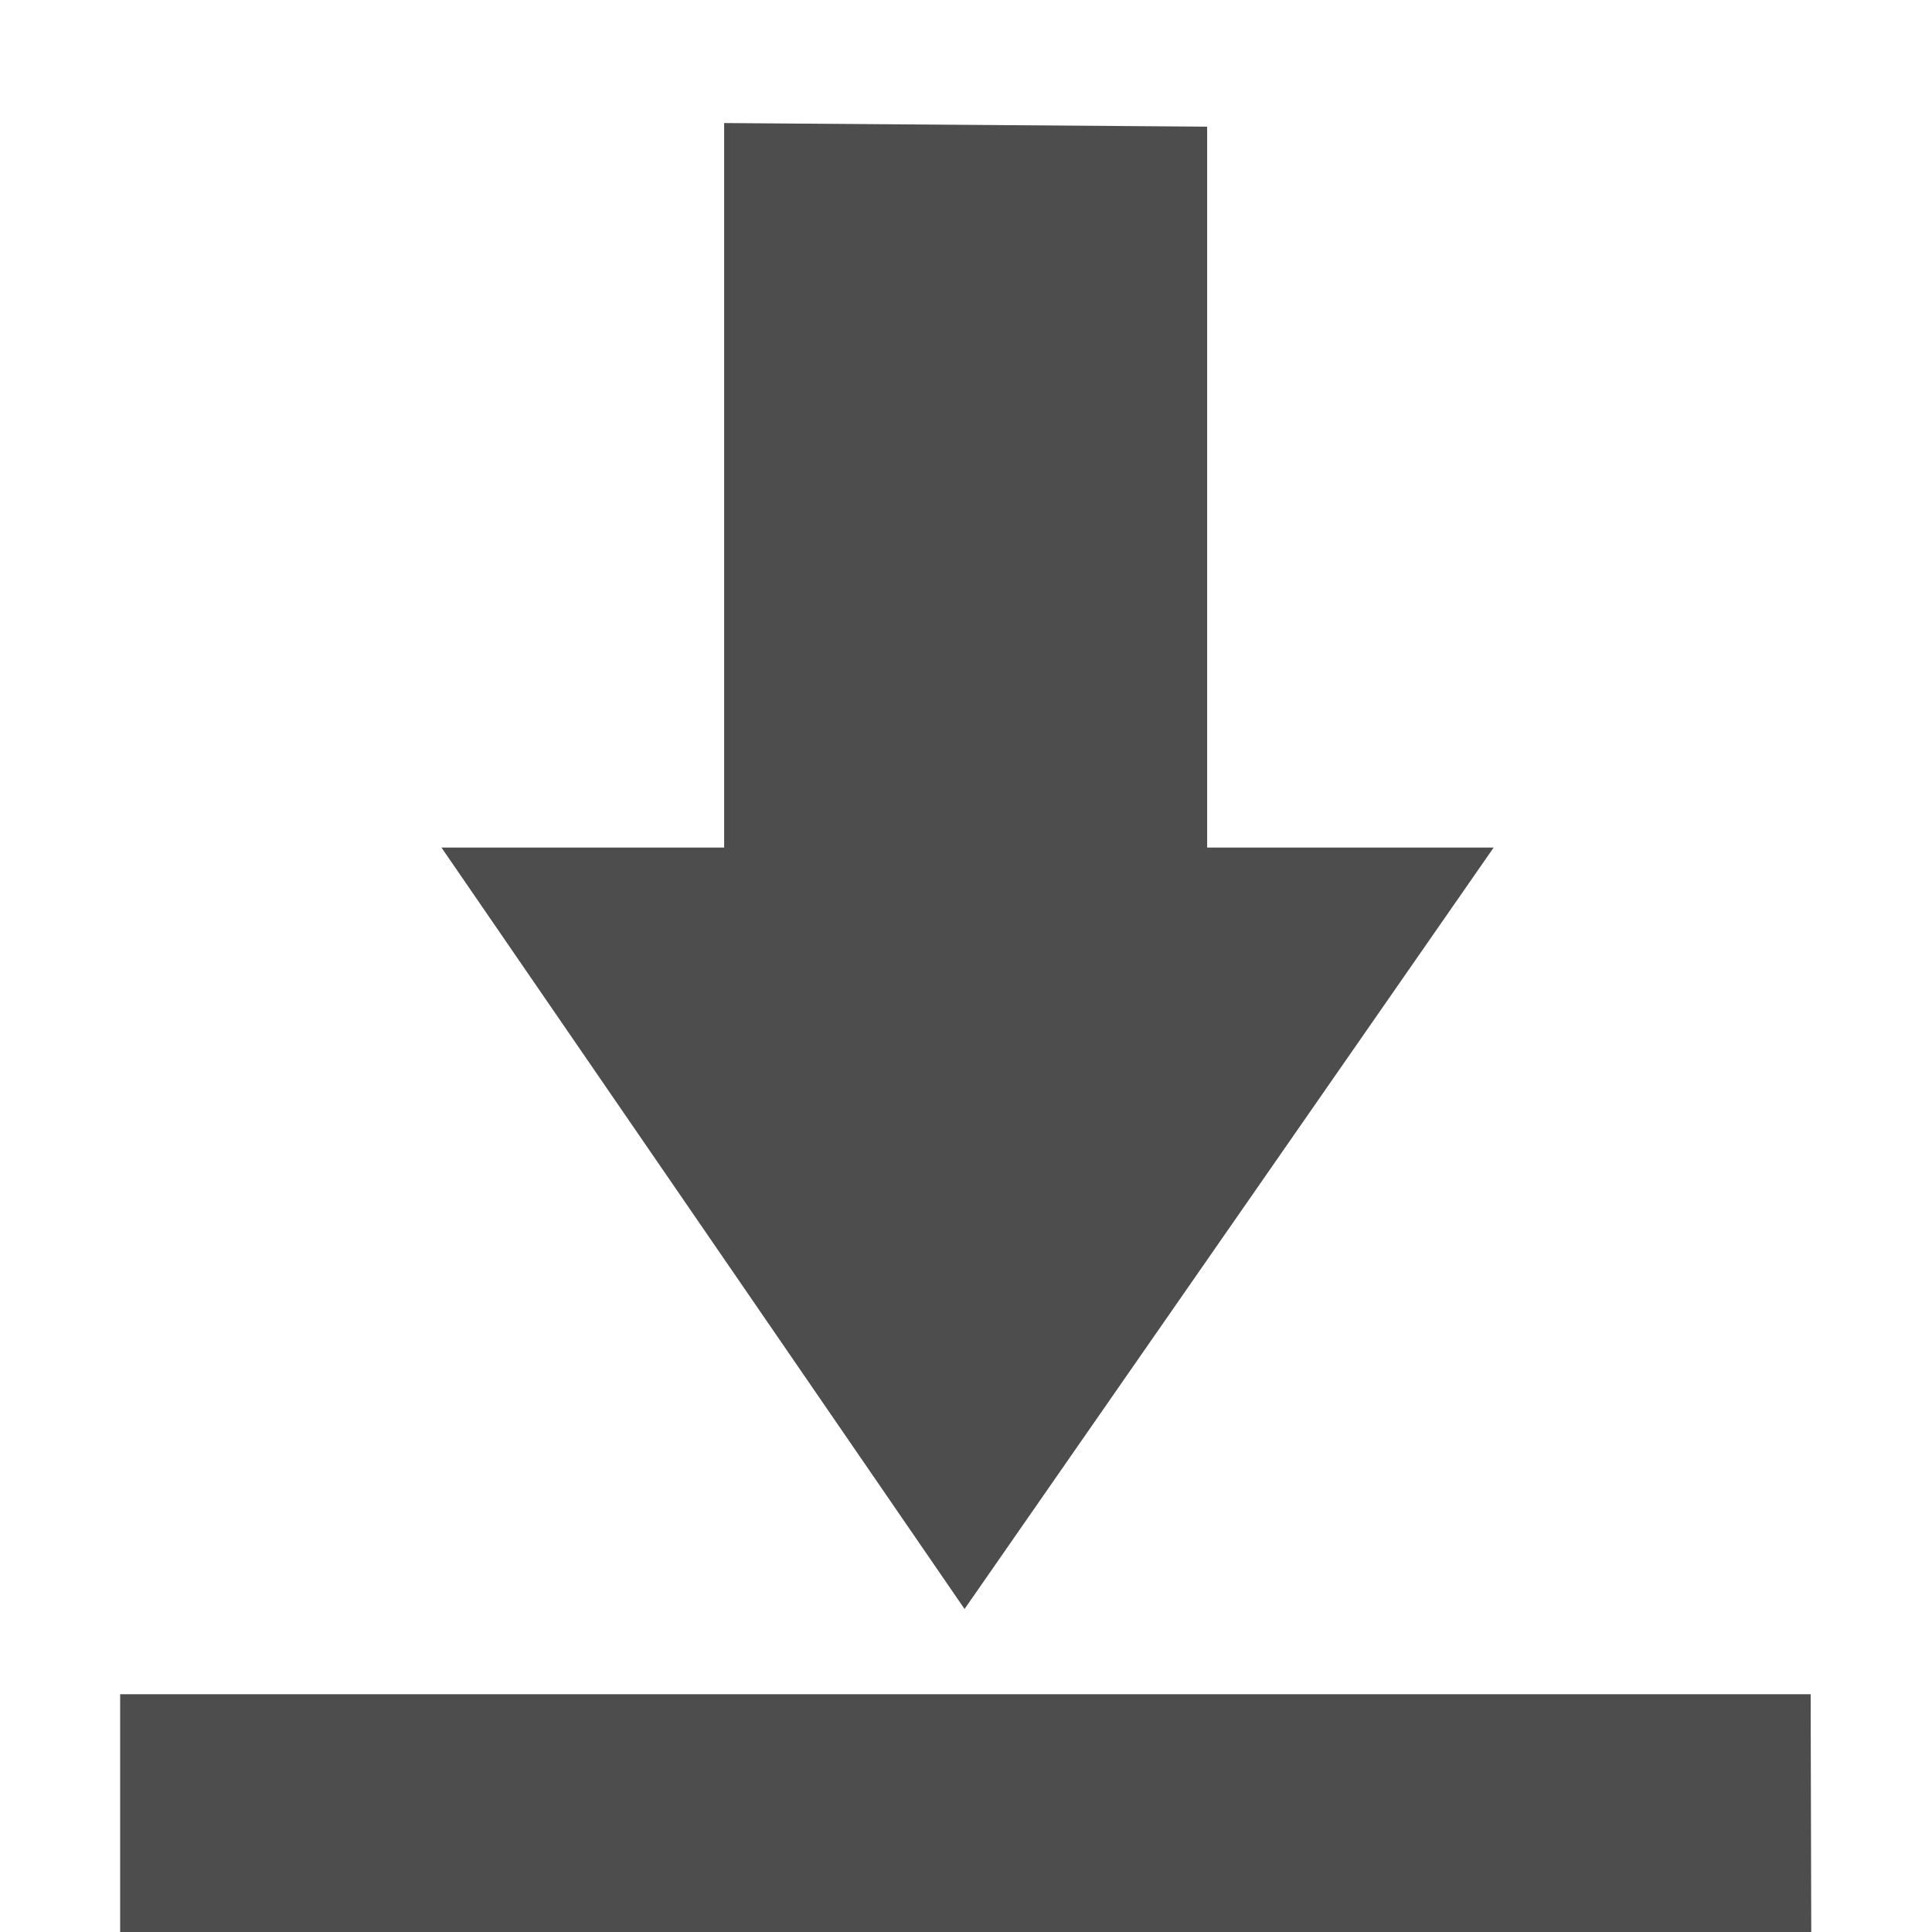 <?xml version='1.0' encoding='UTF-8' standalone='no'?>
<!-- Created with Inkscape (http://www.inkscape.org/) -->

<svg xmlns:cc='http://creativecommons.org/ns#' xmlns:dc='http://purl.org/dc/elements/1.1/' sodipodi:docname='document-save-symbolic.svg' inkscape:export-filename='/home/sam/source-symbolic.png' inkscape:export-xdpi='270' inkscape:export-ydpi='270' height='16' id='svg7384' xmlns:inkscape='http://www.inkscape.org/namespaces/inkscape' xmlns:osb='http://www.openswatchbook.org/uri/2009/osb' xmlns:rdf='http://www.w3.org/1999/02/22-rdf-syntax-ns#' xmlns:sodipodi='http://sodipodi.sourceforge.net/DTD/sodipodi-0.dtd' style='enable-background:new' xmlns:svg='http://www.w3.org/2000/svg' version='1.1' inkscape:version='0.91 r13725' width='16' xmlns='http://www.w3.org/2000/svg'>
  <sodipodi:namedview inkscape:bbox-nodes='true' inkscape:bbox-paths='false' bordercolor='#666666' borderlayer='false' borderopacity='1' inkscape:current-layer='layer12' inkscape:cx='509.97652' inkscape:cy='704.16434' gridtolerance='10' inkscape:guide-bbox='true' guidetolerance='10' id='namedview88' inkscape:object-nodes='true' inkscape:object-paths='true' objecttolerance='10' pagecolor='#f7f7f7' inkscape:pageopacity='1' inkscape:pageshadow='2' showborder='true' showgrid='false' showguides='false' inkscape:showpageshadow='false' inkscape:snap-bbox='true' inkscape:snap-bbox-edge-midpoints='false' inkscape:snap-bbox-midpoints='true' inkscape:snap-center='false' inkscape:snap-global='true' inkscape:snap-grids='true' inkscape:snap-intersection-paths='false' inkscape:snap-midpoints='true' inkscape:snap-nodes='true' inkscape:snap-object-midpoints='true' inkscape:snap-others='true' inkscape:snap-page='false' inkscape:snap-smooth-nodes='true' inkscape:snap-to-guides='true' inkscape:window-height='955' inkscape:window-maximized='1' inkscape:window-width='890' inkscape:window-x='1970' inkscape:window-y='75' inkscape:zoom='1'>
    <inkscape:grid color='#000000' dotted='false' empcolor='#0800ff' empopacity='0.463' empspacing='4' enabled='true' id='grid4866' opacity='0.165' originx='-184.003' originy='-193.019' snapvisiblegridlinesonly='true' spacingx='0.25px' spacingy='0.25px' type='xygrid' visible='true'/>
  </sodipodi:namedview>
  <title id='title8473'>Paper Symbolic Icon Theme</title>
  <defs id='defs7386'>
    <linearGradient id='linearGradient6882' osb:paint='solid'>
      <stop id='stop6884' offset='0' style='stop-color:#555555;stop-opacity:1;'/>
    </linearGradient>
    <linearGradient id='linearGradient5606' osb:paint='solid'>
      <stop id='stop5608' offset='0' style='stop-color:#000000;stop-opacity:1;'/>
    </linearGradient>
    <filter inkscape:collect='always' id='filter7554' style='color-interpolation-filters:sRGB'>
      <feBlend inkscape:collect='always' id='feBlend7556' in2='BackgroundImage' mode='darken'/>
    </filter>
  </defs>
  <g inkscape:groupmode='layer' id='layer9' inkscape:label='status' style='display:inline' transform='translate(-425.003,-23.981)'/>
  <g inkscape:groupmode='layer' id='layer10' inkscape:label='devices' style='display:inline;filter:url(#filter7554)' transform='translate(-425.003,-23.981)'/>
  <g inkscape:groupmode='layer' id='layer1' inkscape:label='places' style='display:inline' transform='translate(-184.003,-640.981)'/>
  <g inkscape:groupmode='layer' id='layer14' inkscape:label='mimetypes' style='display:inline' transform='translate(-425.003,-23.981)'/>
  <g inkscape:groupmode='layer' id='layer15' inkscape:label='emblems' style='display:inline' transform='translate(-425.003,-23.981)'/>
  <g inkscape:groupmode='layer' id='g71291' inkscape:label='emotes' style='display:inline' transform='translate(-425.003,-23.981)'/>
  <g inkscape:groupmode='layer' id='layer2' inkscape:label='categories' style='display:inline' transform='translate(-184.003,-490.981)'/>
  <g inkscape:groupmode='layer' id='layer12' inkscape:label='actions' style='display:inline' transform='translate(-425.003,-23.981)'>
    <path inkscape:connector-curvature='0' d='M 432.991,37.306 428.659,31 l 2.341,0 0,-6 4,0.03 0,5.97 2.373,0 z' id='path5972' sodipodi:nodetypes='cccccccc' style='fill:#4d4d4d;fill-opacity:1;fill-rule:nonzero;stroke:none'/>
    
    <path inkscape:connector-curvature='0' d='m 425.998,38.012 0,1.969 14.005,0 -0.005,-1.969 z' id='path5976' sodipodi:nodetypes='ccccc' style='fill:#4d4d4d;fill-opacity:1;fill-rule:nonzero;stroke:none'/>
  </g>
</svg>
